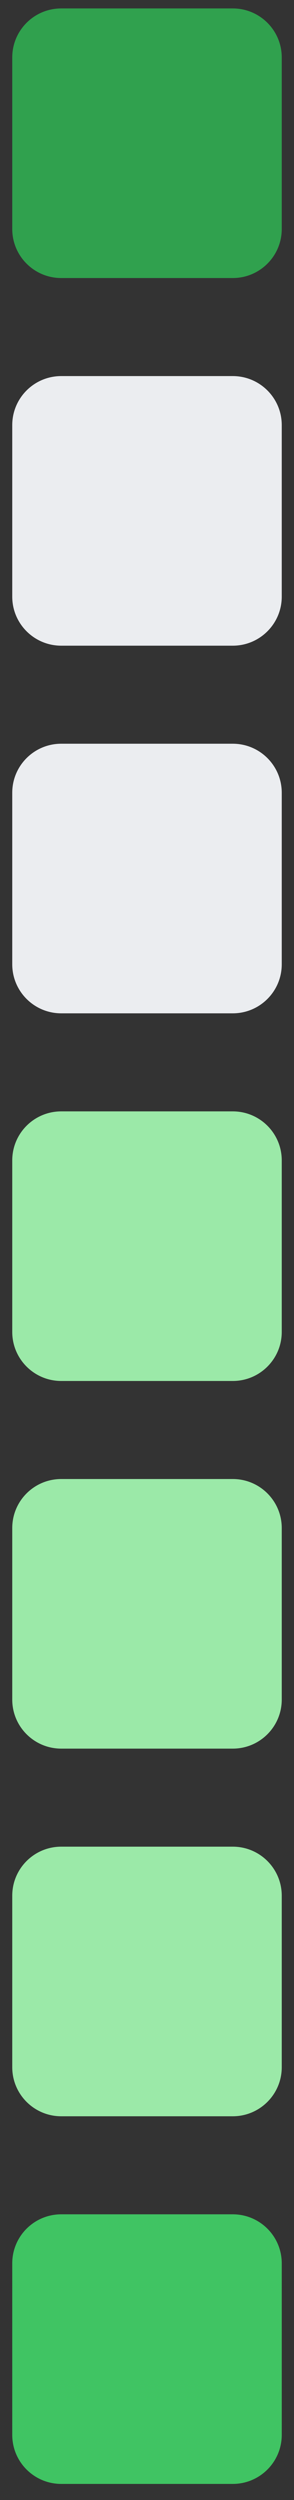 <svg width="12" height="102" viewBox="0 0 12 102" fill="none" xmlns="http://www.w3.org/2000/svg">
<rect x="0" y="0" width="12" height="102" fill="#333333" stroke="none"/>
<path d="M9.5 0.344H2.5C1.395 0.344 0.5 1.239 0.5 2.344V9.344C0.5 10.448 1.395 11.344 2.5 11.344H9.5C10.605 11.344 11.5 10.448 11.5 9.344V2.344C11.5 1.239 10.605 0.344 9.5 0.344Z" fill="#30A14E"/>
<path d="M9.5 15.344H2.5C1.395 15.344 0.5 16.239 0.5 17.344V24.344C0.5 25.448 1.395 26.344 2.5 26.344H9.5C10.605 26.344 11.5 25.448 11.5 24.344V17.344C11.5 16.239 10.605 15.344 9.5 15.344Z" fill="#EBEDF0"/>
<path d="M9.5 30.344H2.5C1.395 30.344 0.5 31.239 0.5 32.344V39.344C0.5 40.448 1.395 41.344 2.5 41.344H9.5C10.605 41.344 11.5 40.448 11.5 39.344V32.344C11.5 31.239 10.605 30.344 9.5 30.344Z" fill="#EBEDF0"/>
<path d="M9.5 45.344H2.5C1.395 45.344 0.5 46.239 0.5 47.344V54.344C0.5 55.448 1.395 56.344 2.5 56.344H9.5C10.605 56.344 11.5 55.448 11.5 54.344V47.344C11.5 46.239 10.605 45.344 9.5 45.344Z" fill="#9BE9A8"/>
<path d="M9.5 60.344H2.5C1.395 60.344 0.5 61.239 0.5 62.344V69.344C0.5 70.448 1.395 71.344 2.5 71.344H9.5C10.605 71.344 11.5 70.448 11.5 69.344V62.344C11.5 61.239 10.605 60.344 9.5 60.344Z" fill="#9BE9A8"/>
<path d="M9.5 75.344H2.5C1.395 75.344 0.5 76.239 0.5 77.344V84.344C0.5 85.448 1.395 86.344 2.5 86.344H9.5C10.605 86.344 11.5 85.448 11.5 84.344V77.344C11.5 76.239 10.605 75.344 9.5 75.344Z" fill="#9BE9A8"/>
<path d="M9.5 90.344H2.5C1.395 90.344 0.5 91.239 0.5 92.344V99.344C0.5 100.448 1.395 101.344 2.5 101.344H9.5C10.605 101.344 11.5 100.448 11.5 99.344V92.344C11.5 91.239 10.605 90.344 9.5 90.344Z" fill="#40C463"/>
</svg>

